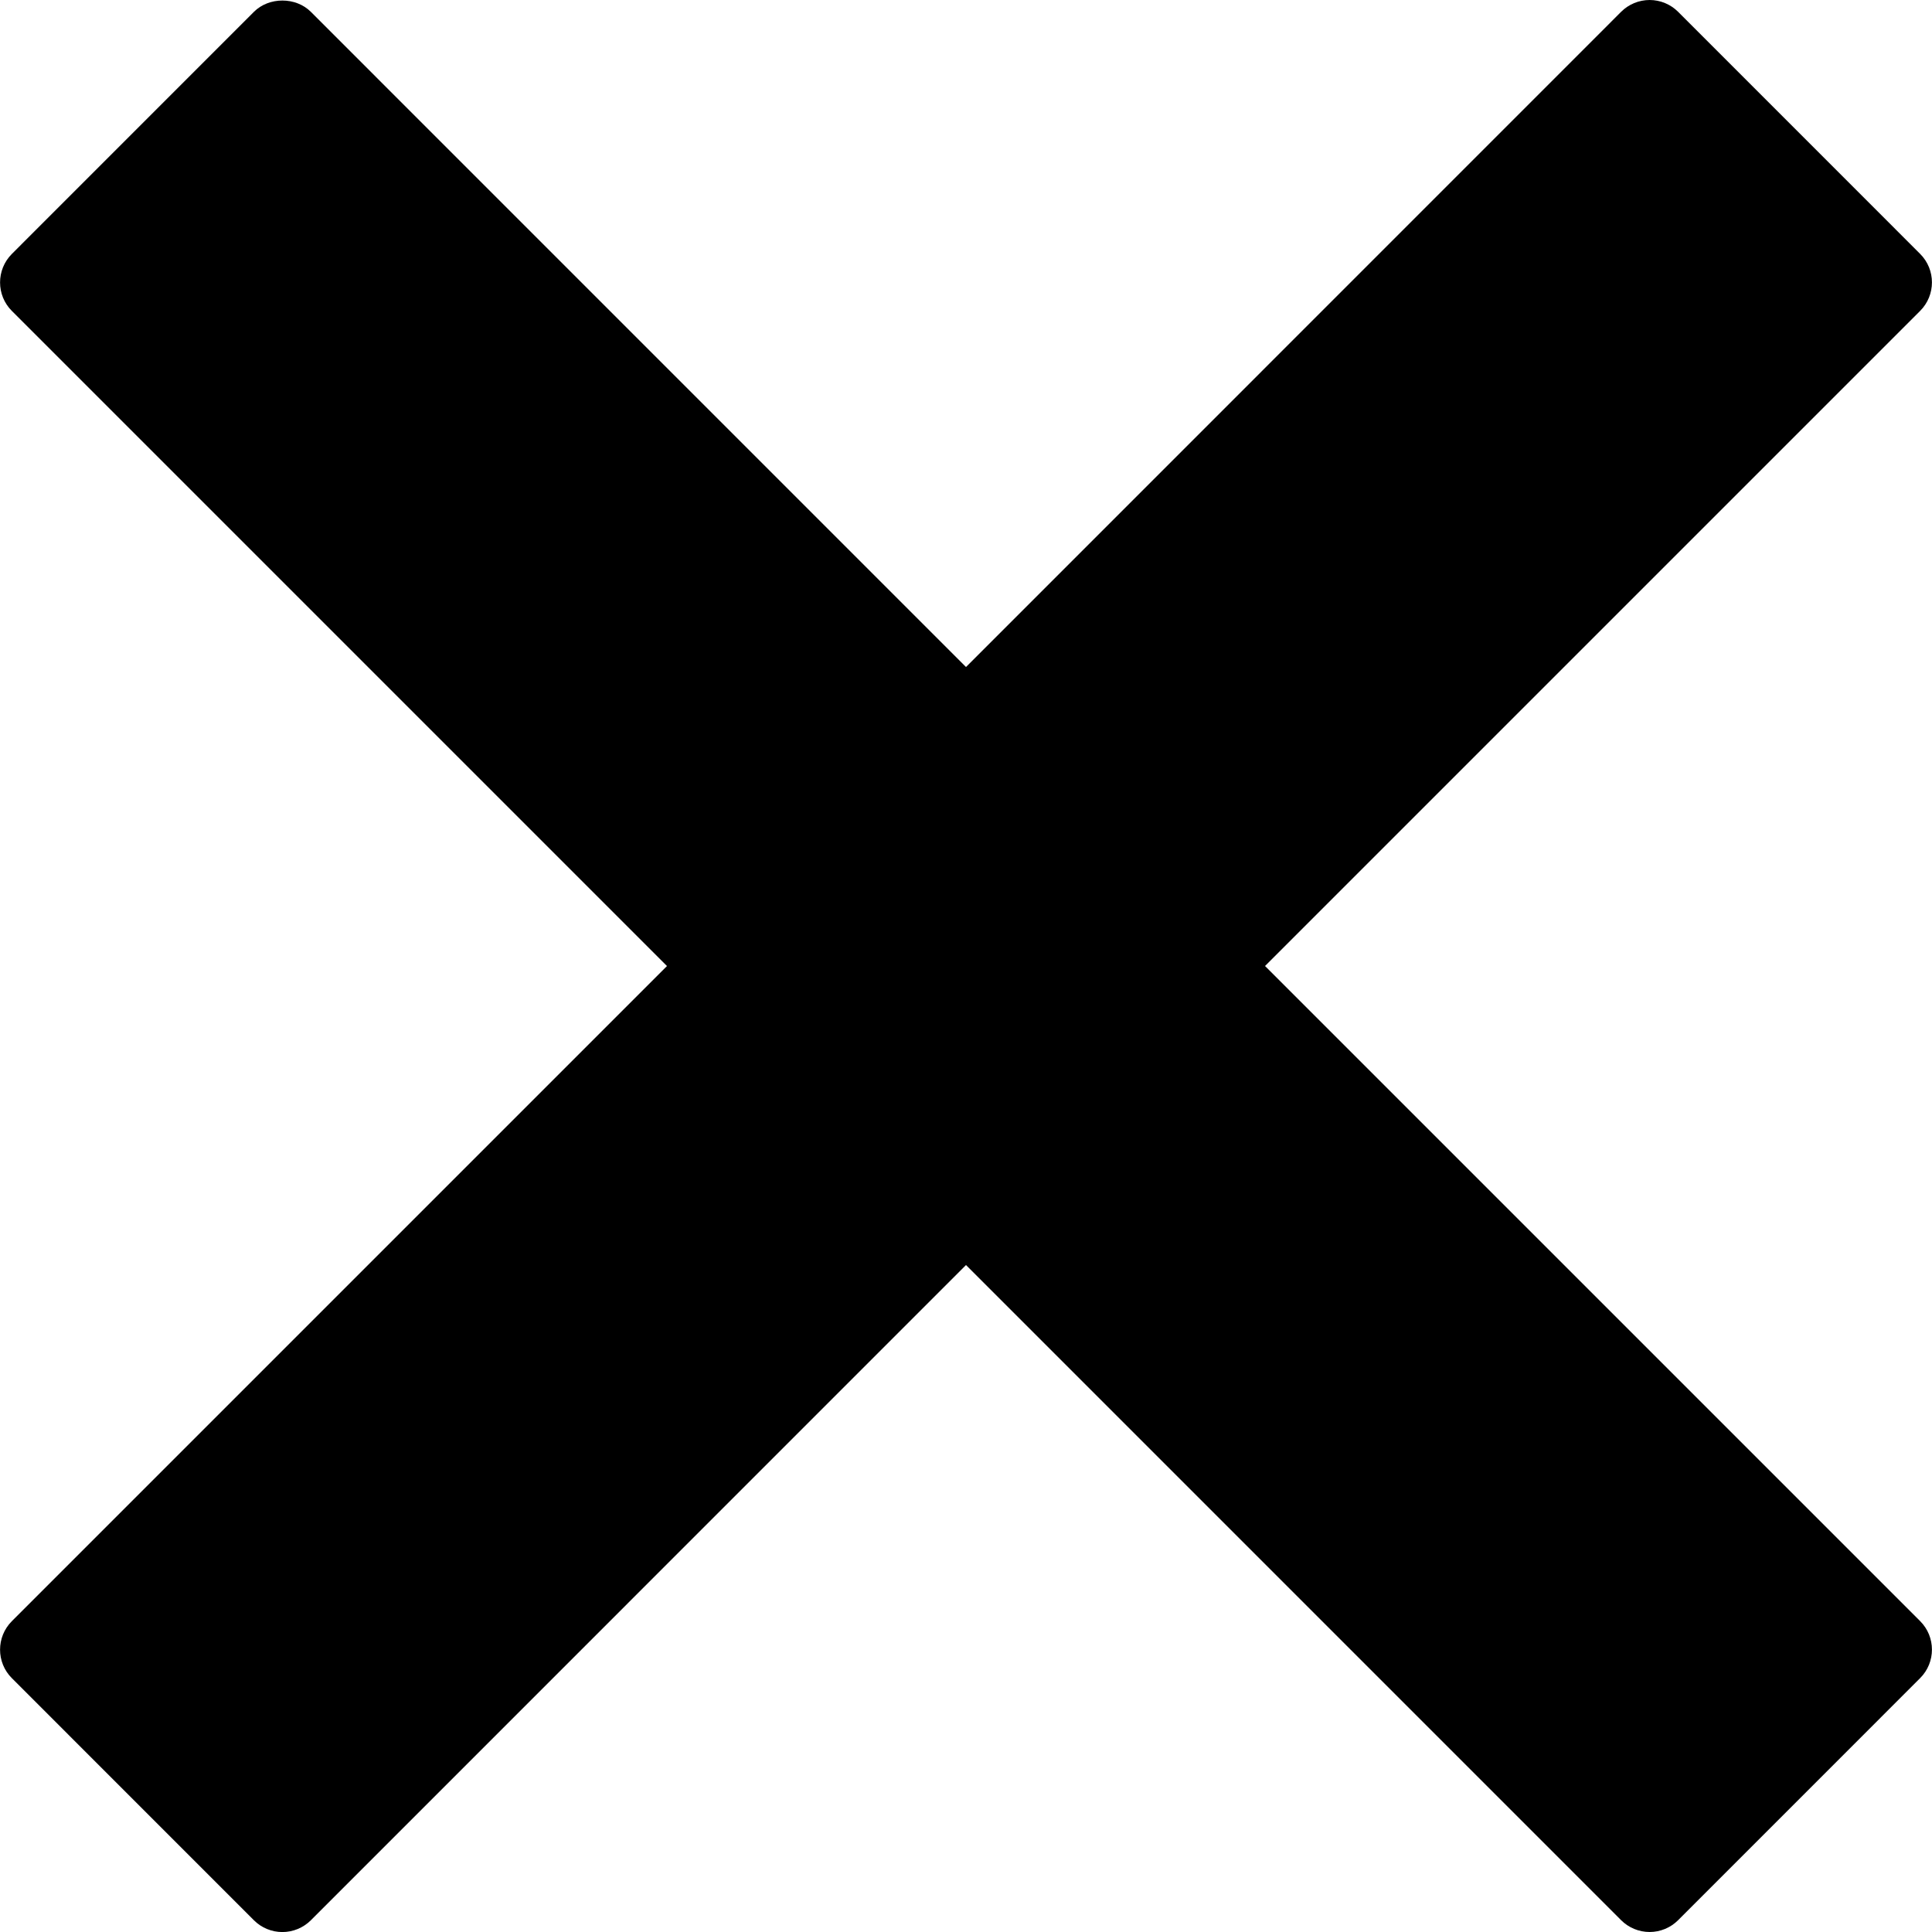 <svg xmlns="http://www.w3.org/2000/svg" xmlns:xlink="http://www.w3.org/1999/xlink" id="Capa_1" width="40" height="40" x="0" y="0" enable-background="new 27.969 27.969 40 40" version="1.1" viewBox="27.969 27.969 40 40" xml:space="preserve"><g><path d="M54.16,47.969l13.564-13.564c0.325-0.326,0.325-0.853,0-1.179l-5.012-5.013c-0.156-0.156-0.369-0.244-0.589-0.244 c-0.221,0-0.434,0.088-0.59,0.244L47.969,41.779L34.405,28.214c-0.312-0.312-0.867-0.312-1.179,0l-5.012,5.013 c-0.325,0.326-0.325,0.854,0,1.179l13.564,13.564L28.214,61.534c-0.325,0.326-0.325,0.854,0,1.179l5.012,5.013 c0.156,0.156,0.368,0.244,0.589,0.244c0.221,0,0.433-0.088,0.59-0.244L47.969,54.16l13.564,13.565 c0.156,0.156,0.369,0.244,0.59,0.244c0.22,0,0.433-0.088,0.589-0.244l5.012-5.013c0.325-0.325,0.325-0.854,0-1.179L54.16,47.969z"/></g></svg>